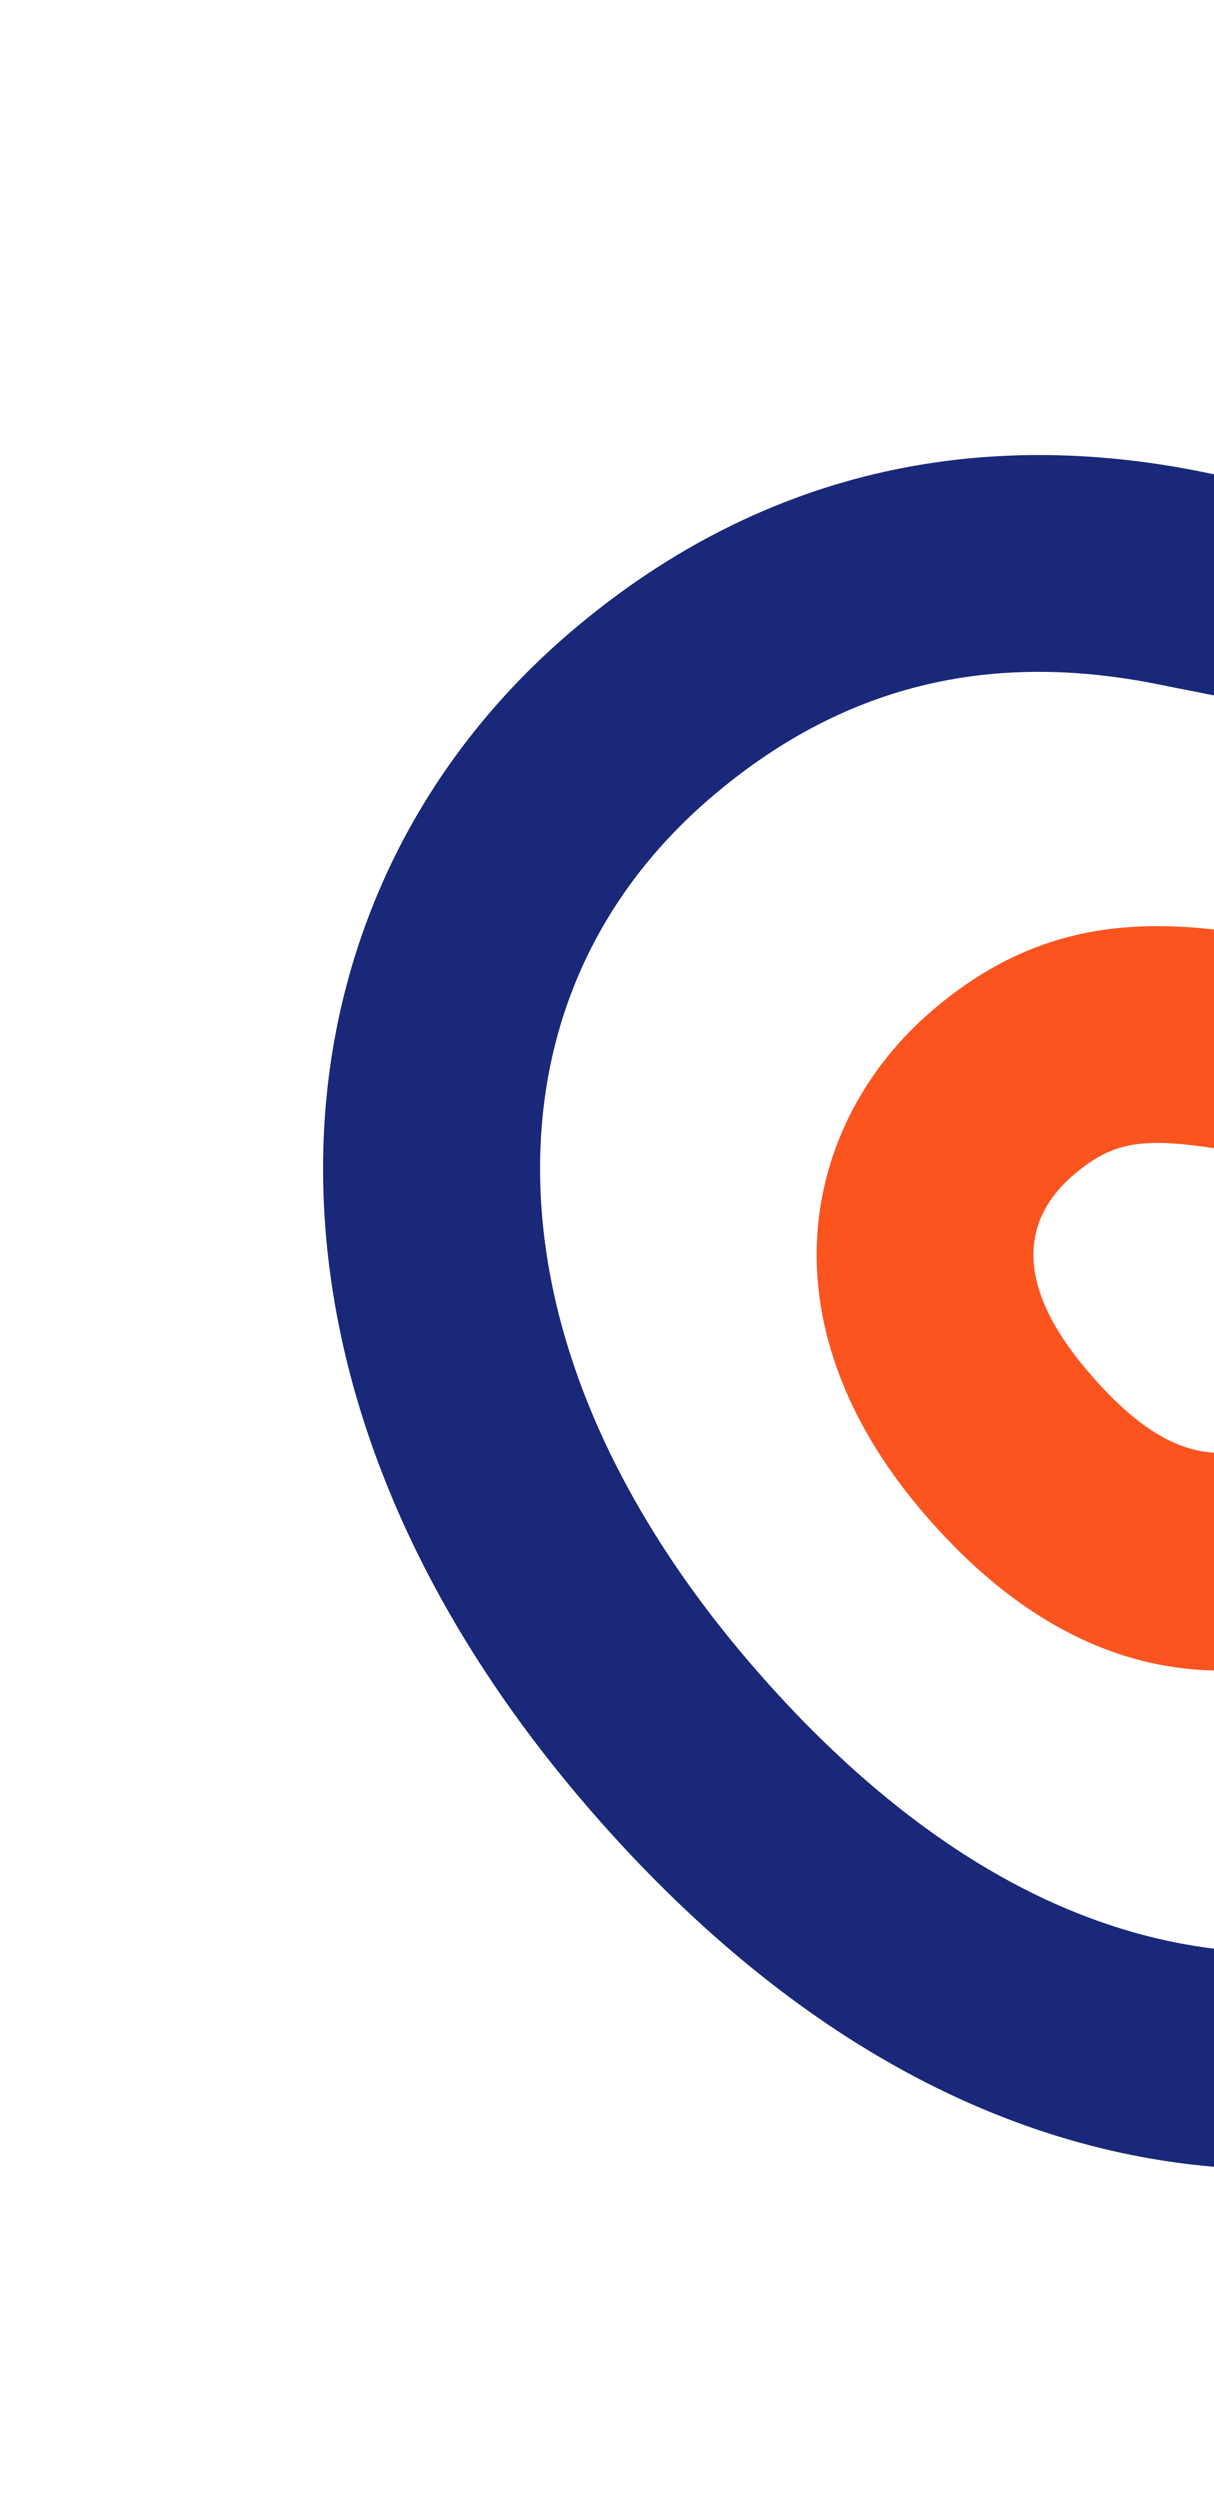 <svg width="463" height="953" viewBox="0 0 463 953" fill="none" xmlns="http://www.w3.org/2000/svg">
<path d="M771.058 317.752L824.931 380.55L809.621 393.683C764.949 432.007 722.53 453.376 676.165 460.976C633.751 467.898 591.848 462.826 541.956 453.054L541.744 453.013L491.588 442.933C440.452 432.85 427.728 432.212 409.27 448.046C393.91 461.223 382.454 484.961 415.155 523.08C447.857 561.199 474.539 563.862 512.351 531.424L566.224 594.222C528.515 626.572 489.766 640.615 450.987 635.974C415.479 631.727 382.314 611.872 352.379 576.978C314.495 532.818 309.492 492.847 311.99 467.06C314.981 435.786 330.43 406.756 355.441 385.3C406.104 341.837 455.451 351.544 507.695 361.832L507.86 361.868L557.968 371.945C640.994 388.223 687.593 389.443 755.767 330.959L771.076 317.825L771.058 317.752Z" fill="#FC541F"/>
<path d="M647.895 174.185L701.768 236.983L686.459 250.116C629.421 299.048 573.96 287.653 509.769 274.37L443.486 261.238C377.158 247.434 320.731 261.488 270.964 304.182C228.058 340.99 205.575 390.364 205.983 446.943C206.423 508.739 234.105 573.385 286.001 633.878C315.847 668.669 347.388 695.696 379.723 714.22C409.17 731.088 439.489 740.942 469.786 743.571C527.699 748.552 586.724 726.802 640.485 680.682L694.335 743.454C623.345 804.355 543.228 832.911 462.668 825.982C420.297 822.334 378.555 808.903 338.613 786.018C298.026 762.796 259.173 729.732 223.156 687.747C158.368 612.226 123.818 529.163 123.22 447.549C122.634 367.036 155.983 293.807 217.066 241.406C252.369 211.12 291.583 190.678 333.634 180.691C373.42 171.224 415.987 171.06 460.113 180.224L526.348 193.352C595.131 207.584 610.028 206.715 632.608 187.344L647.917 174.211L647.895 174.185Z" fill="#1A287A"/>
</svg>
